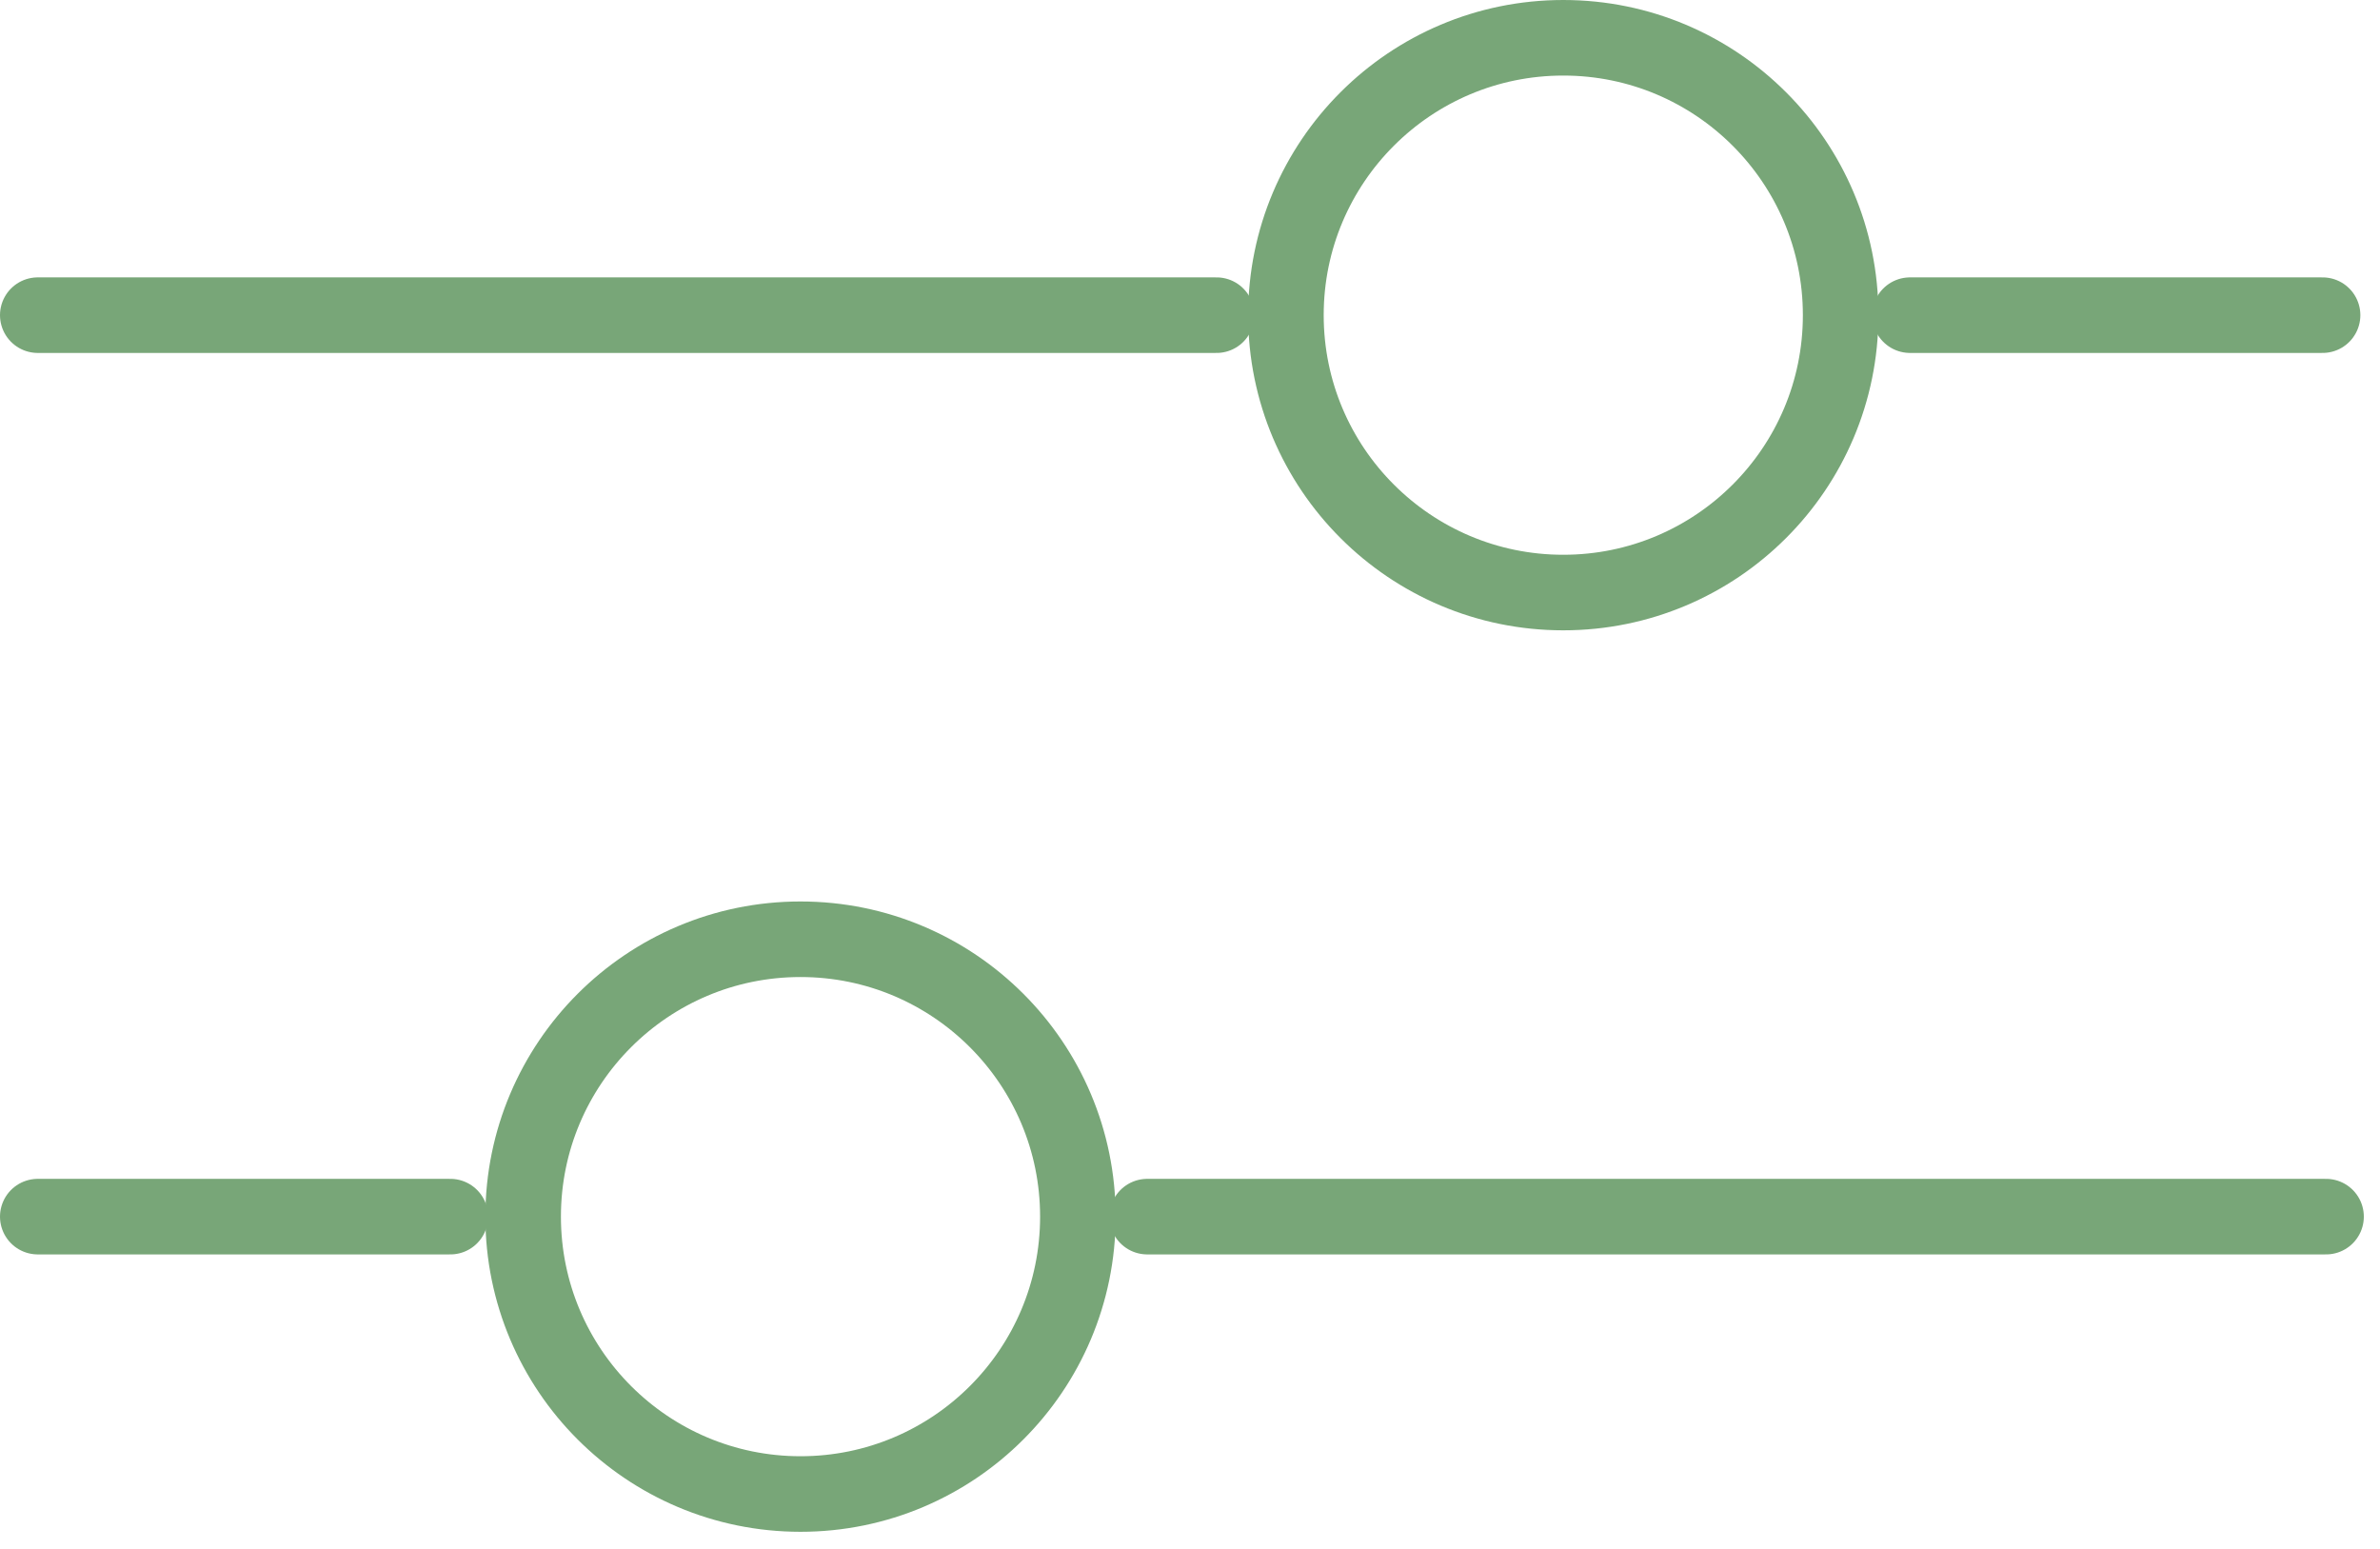 <svg width="63" height="41" viewBox="0 0 63 41" fill="none" xmlns="http://www.w3.org/2000/svg">
<path d="M21.19 39.545C25.245 39.545 28.532 36.258 28.532 32.203C28.532 28.149 25.245 24.861 21.19 24.861C17.135 24.861 13.848 28.149 13.848 32.203C13.848 36.258 17.135 39.545 21.19 39.545Z" stroke="#78A678" stroke-width="2" stroke-linecap="round" stroke-linejoin="round"/>
<path d="M41.381 15.684C45.435 15.684 48.723 12.397 48.723 8.342C48.723 4.287 45.435 1 41.381 1C37.326 1 34.039 4.287 34.039 8.342C34.039 12.397 37.326 15.684 41.381 15.684Z" stroke="#78A678" stroke-width="2" stroke-linecap="round" stroke-linejoin="round"/>
<path d="M30.368 32.203H61.572" stroke="#78A678" stroke-width="2" stroke-linecap="round" stroke-linejoin="round"/>
<path d="M1 8.342L32.203 8.342" stroke="#78A678" stroke-width="2" stroke-linecap="round" stroke-linejoin="round"/>
<path d="M1 32.203H11.921" stroke="#78A678" stroke-width="2" stroke-linecap="round" stroke-linejoin="round"/>
<path d="M50.559 8.342H61.48" stroke="#78A678" stroke-width="2" stroke-linecap="round" stroke-linejoin="round"/>
</svg>
